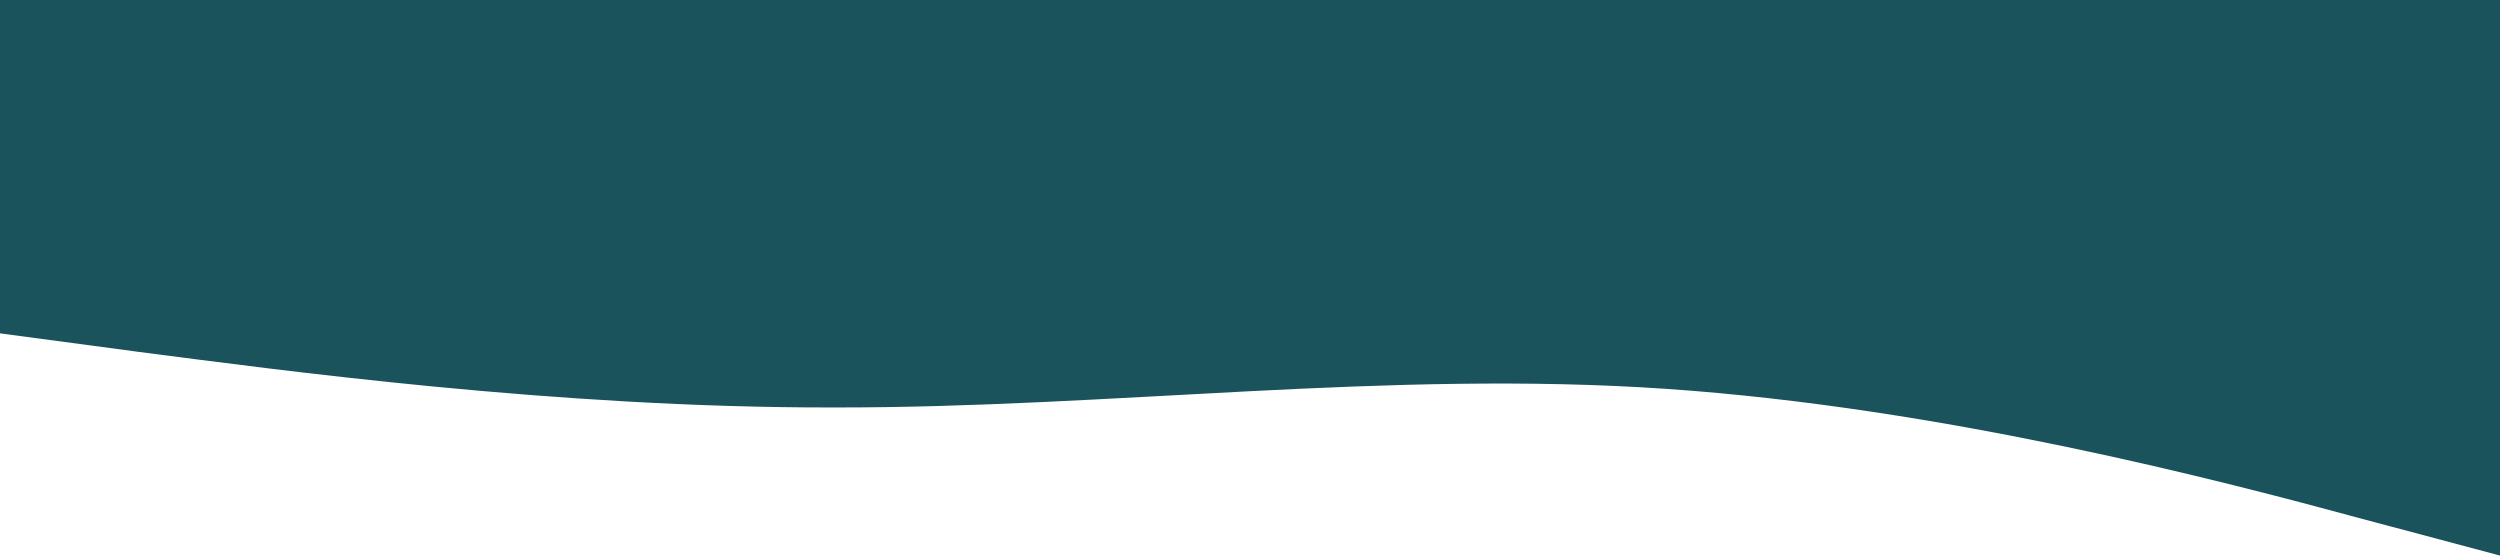<?xml version="1.0" standalone="no"?><svg xmlns="http://www.w3.org/2000/svg" viewBox="0 0 1440 320"><path fill="#1A535C" fill-opacity="1" d="M0,192L80,202.7C160,213,320,235,480,234.7C640,235,800,213,960,224C1120,235,1280,277,1360,298.7L1440,320L1440,0L1360,0C1280,0,1120,0,960,0C800,0,640,0,480,0C320,0,160,0,80,0L0,0Z"></path></svg>